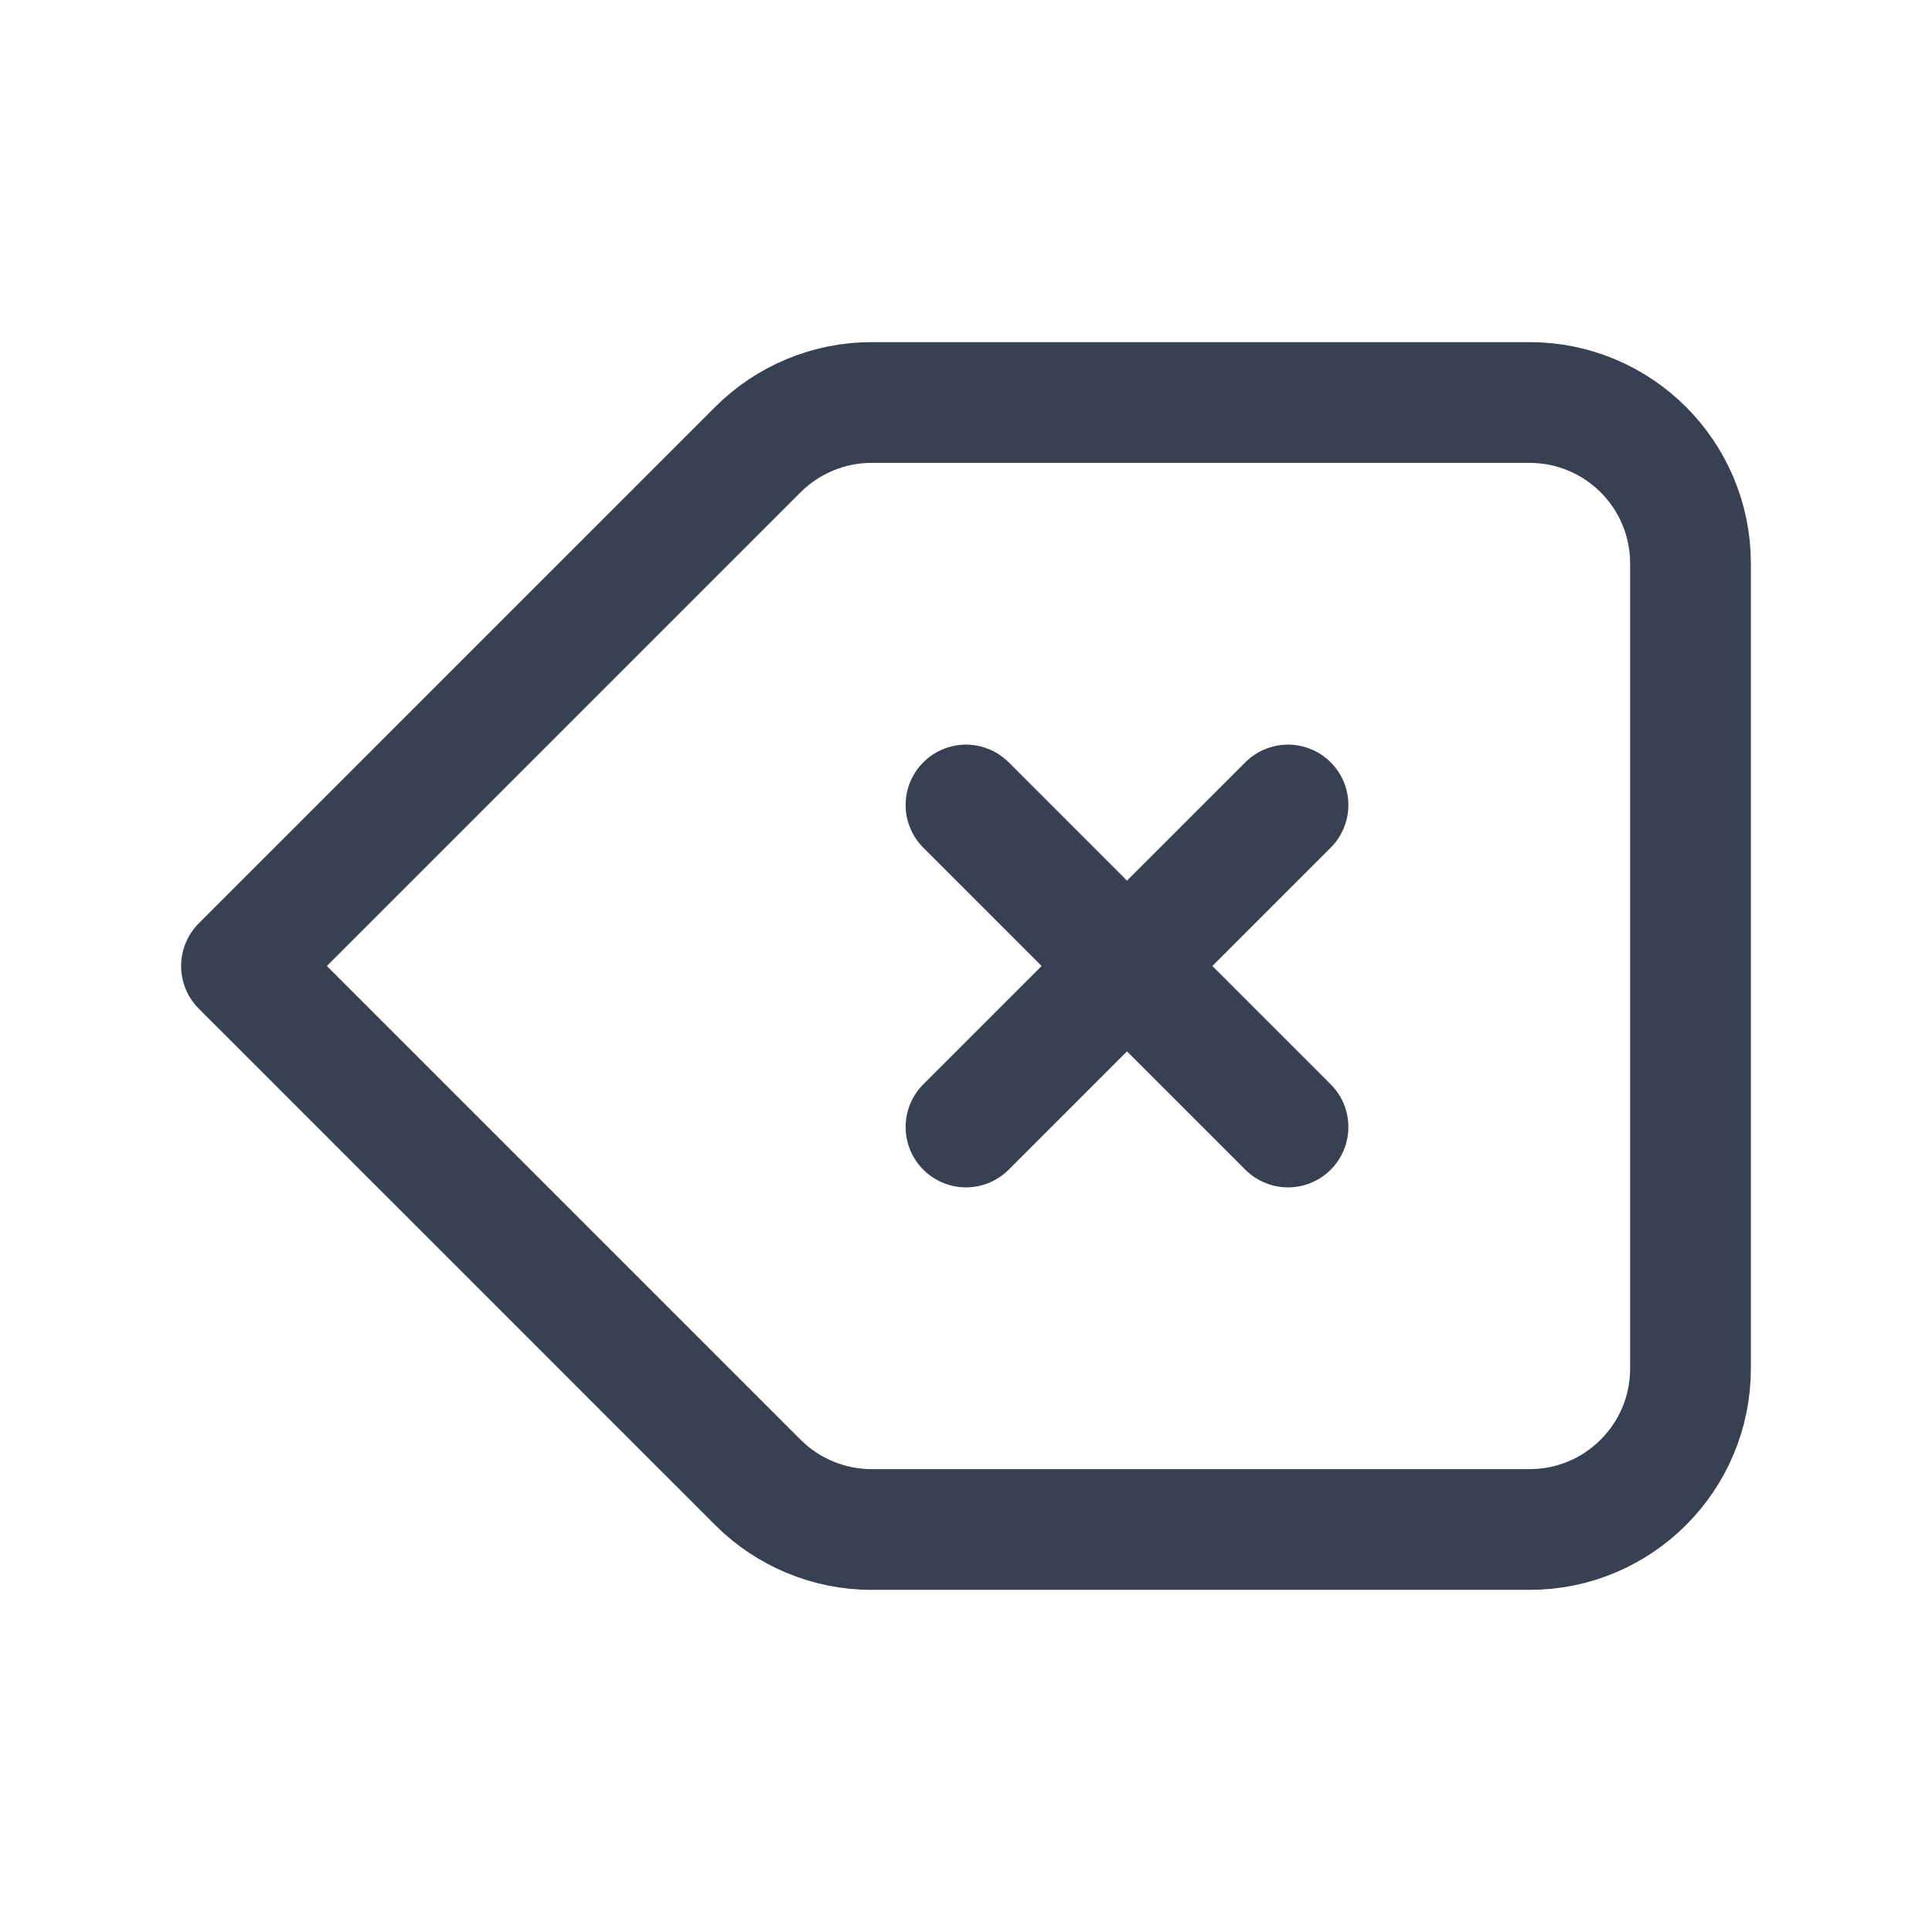 <svg width="24" height="24" viewBox="0 0 24 24" fill="none" xmlns="http://www.w3.org/2000/svg">
<path d="M12 14L14 12M14 12L16 10M14 12L12 10M14 12L16 14M3 12L9.414 18.414C9.789 18.789 10.298 19 10.828 19H19C20.105 19 21 18.105 21 17V7C21 5.895 20.105 5 19 5H10.828C10.298 5 9.789 5.211 9.414 5.586L3 12Z" stroke="#374151" stroke-width="1.5" stroke-linecap="round" stroke-linejoin="round"/>
</svg>
